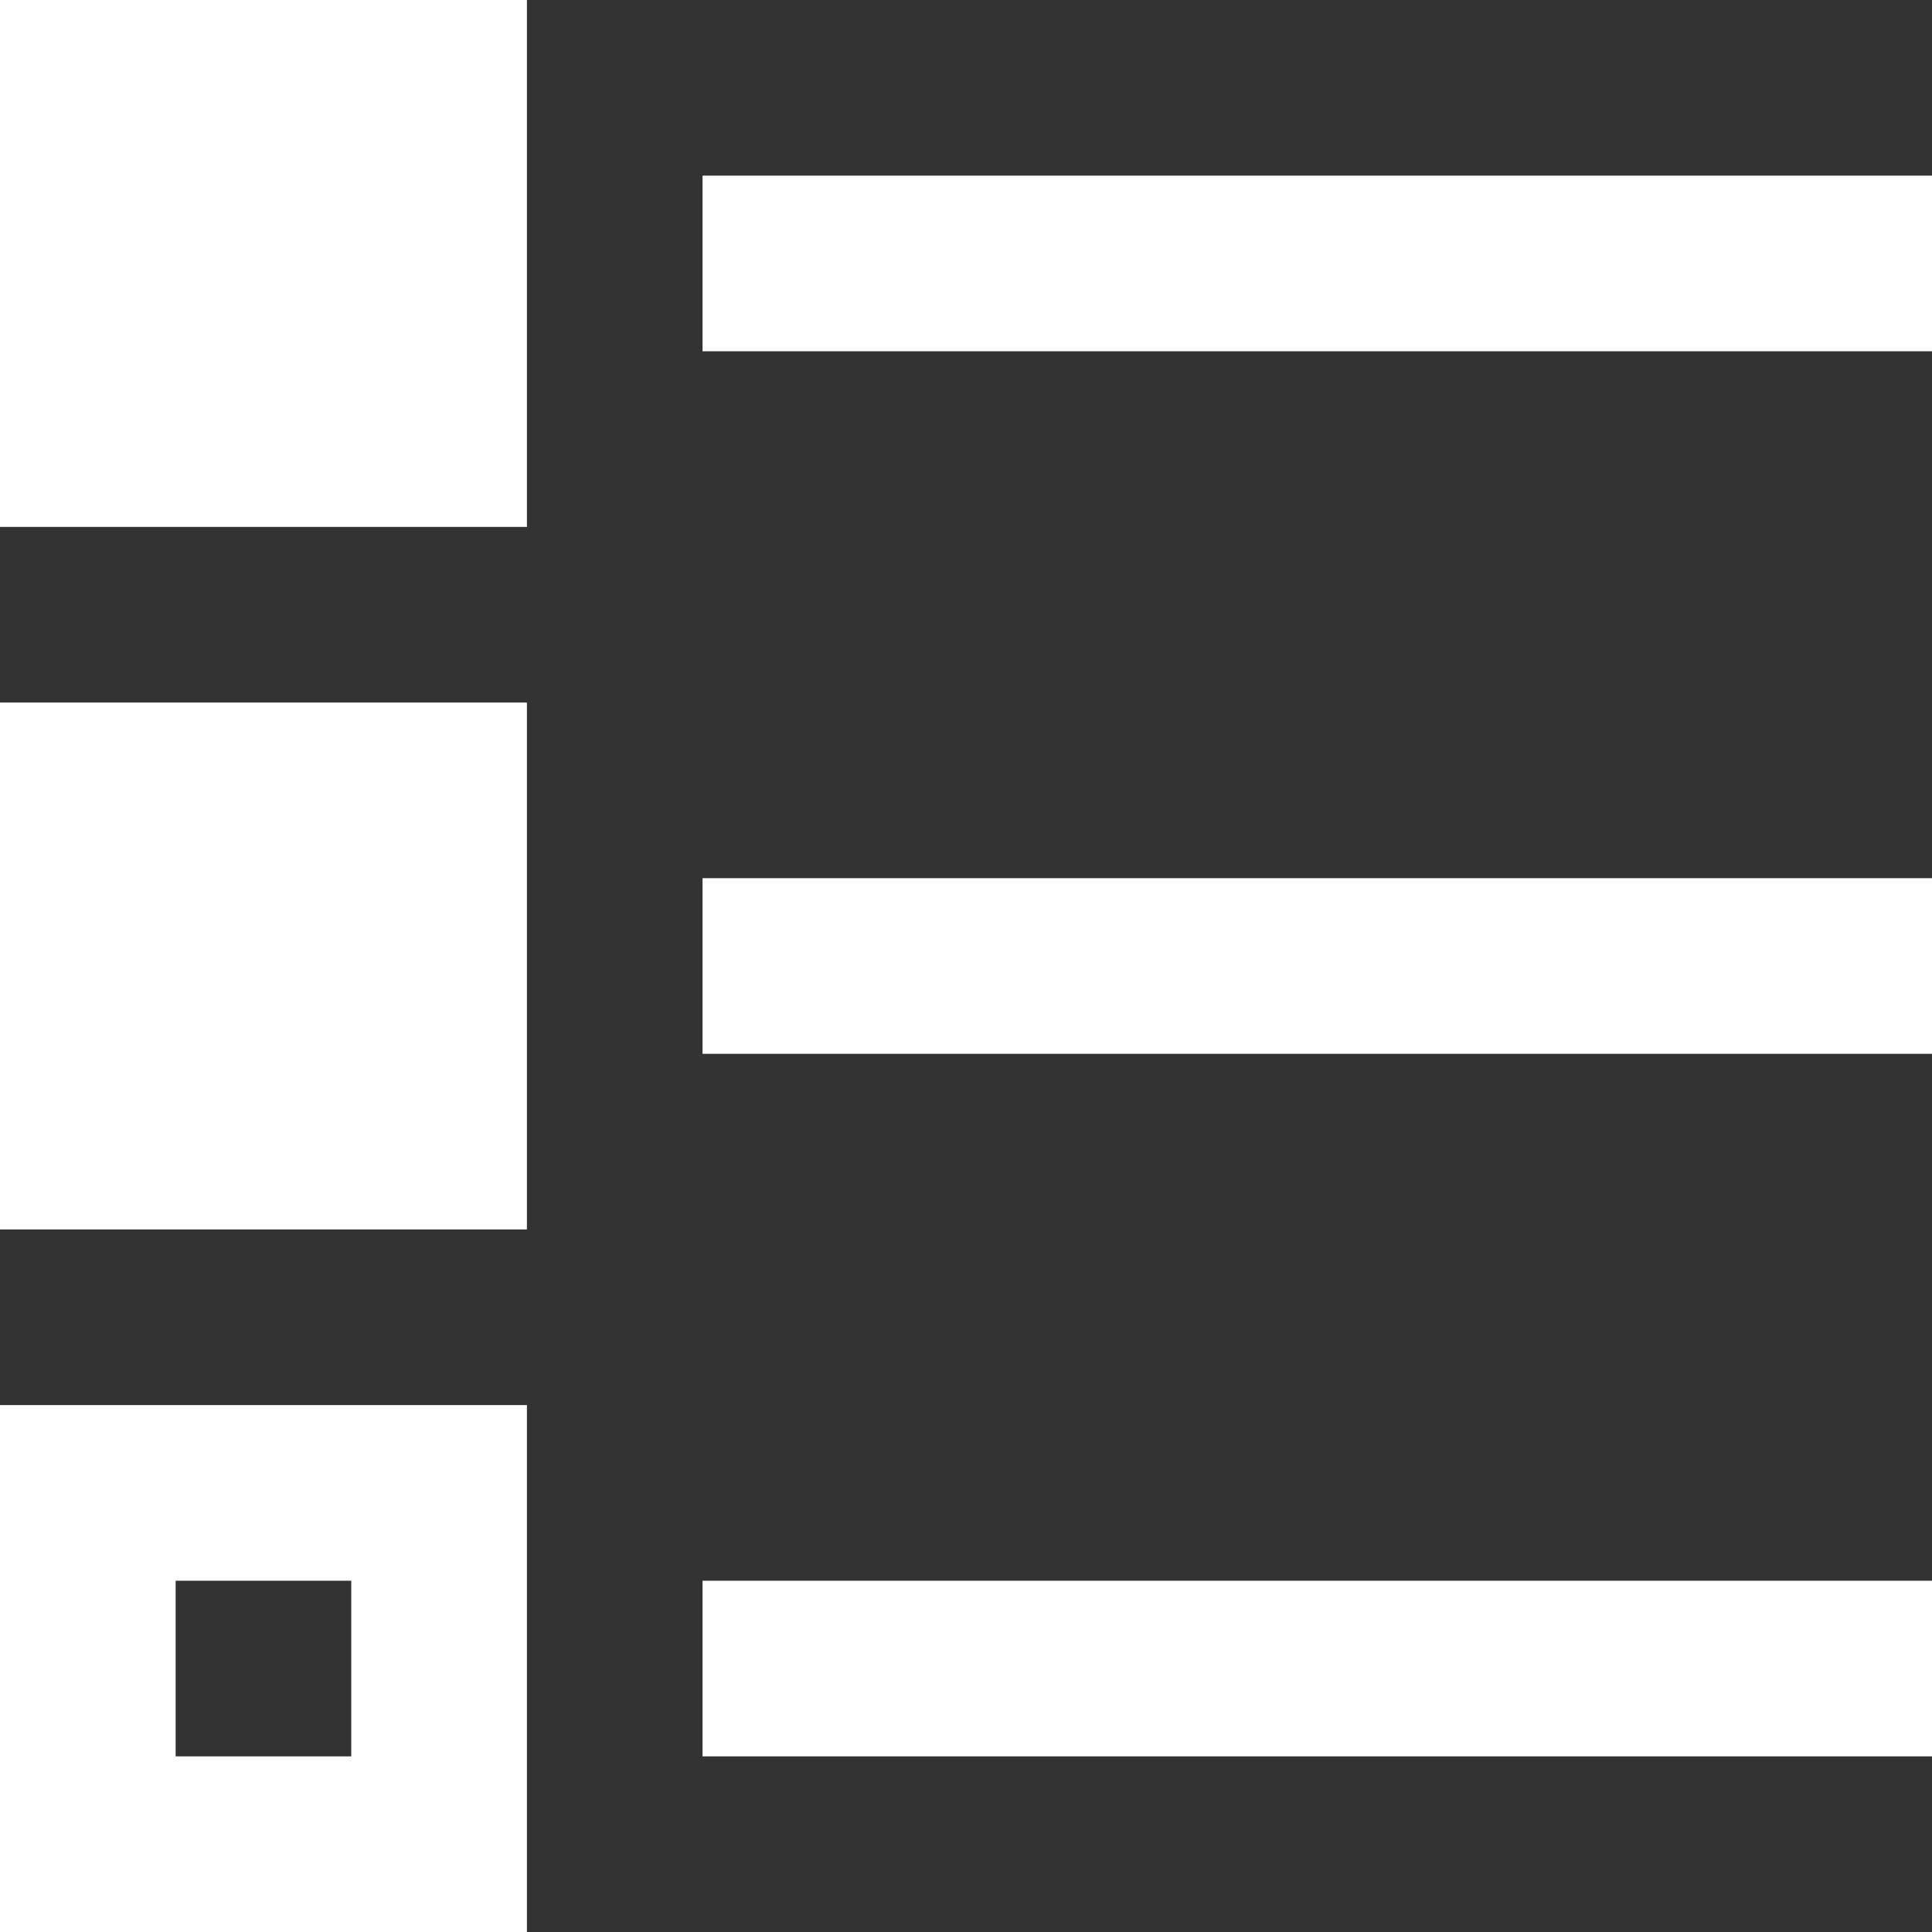 <svg width="22" height="22" viewBox="0 0 22 22" fill="none" xmlns="http://www.w3.org/2000/svg">
<rect x="0" y="0" width="22" height="22" fill="#333333" stroke="none"/>
<rect width="6" height="6" fill="white"/>
<rect x="8" y="2" width="14" height="2" fill="white"/>
<rect y="8" width="6" height="6" fill="white"/>
<rect x="8" y="10" width="14" height="2" fill="white"/>
<path fill-rule="evenodd" clip-rule="evenodd" d="M6 16H0V22H6V16ZM4 20H2V18H4V20Z" fill="white"/>
<rect x="8" y="18" width="14" height="2" fill="white"/>
</svg>
